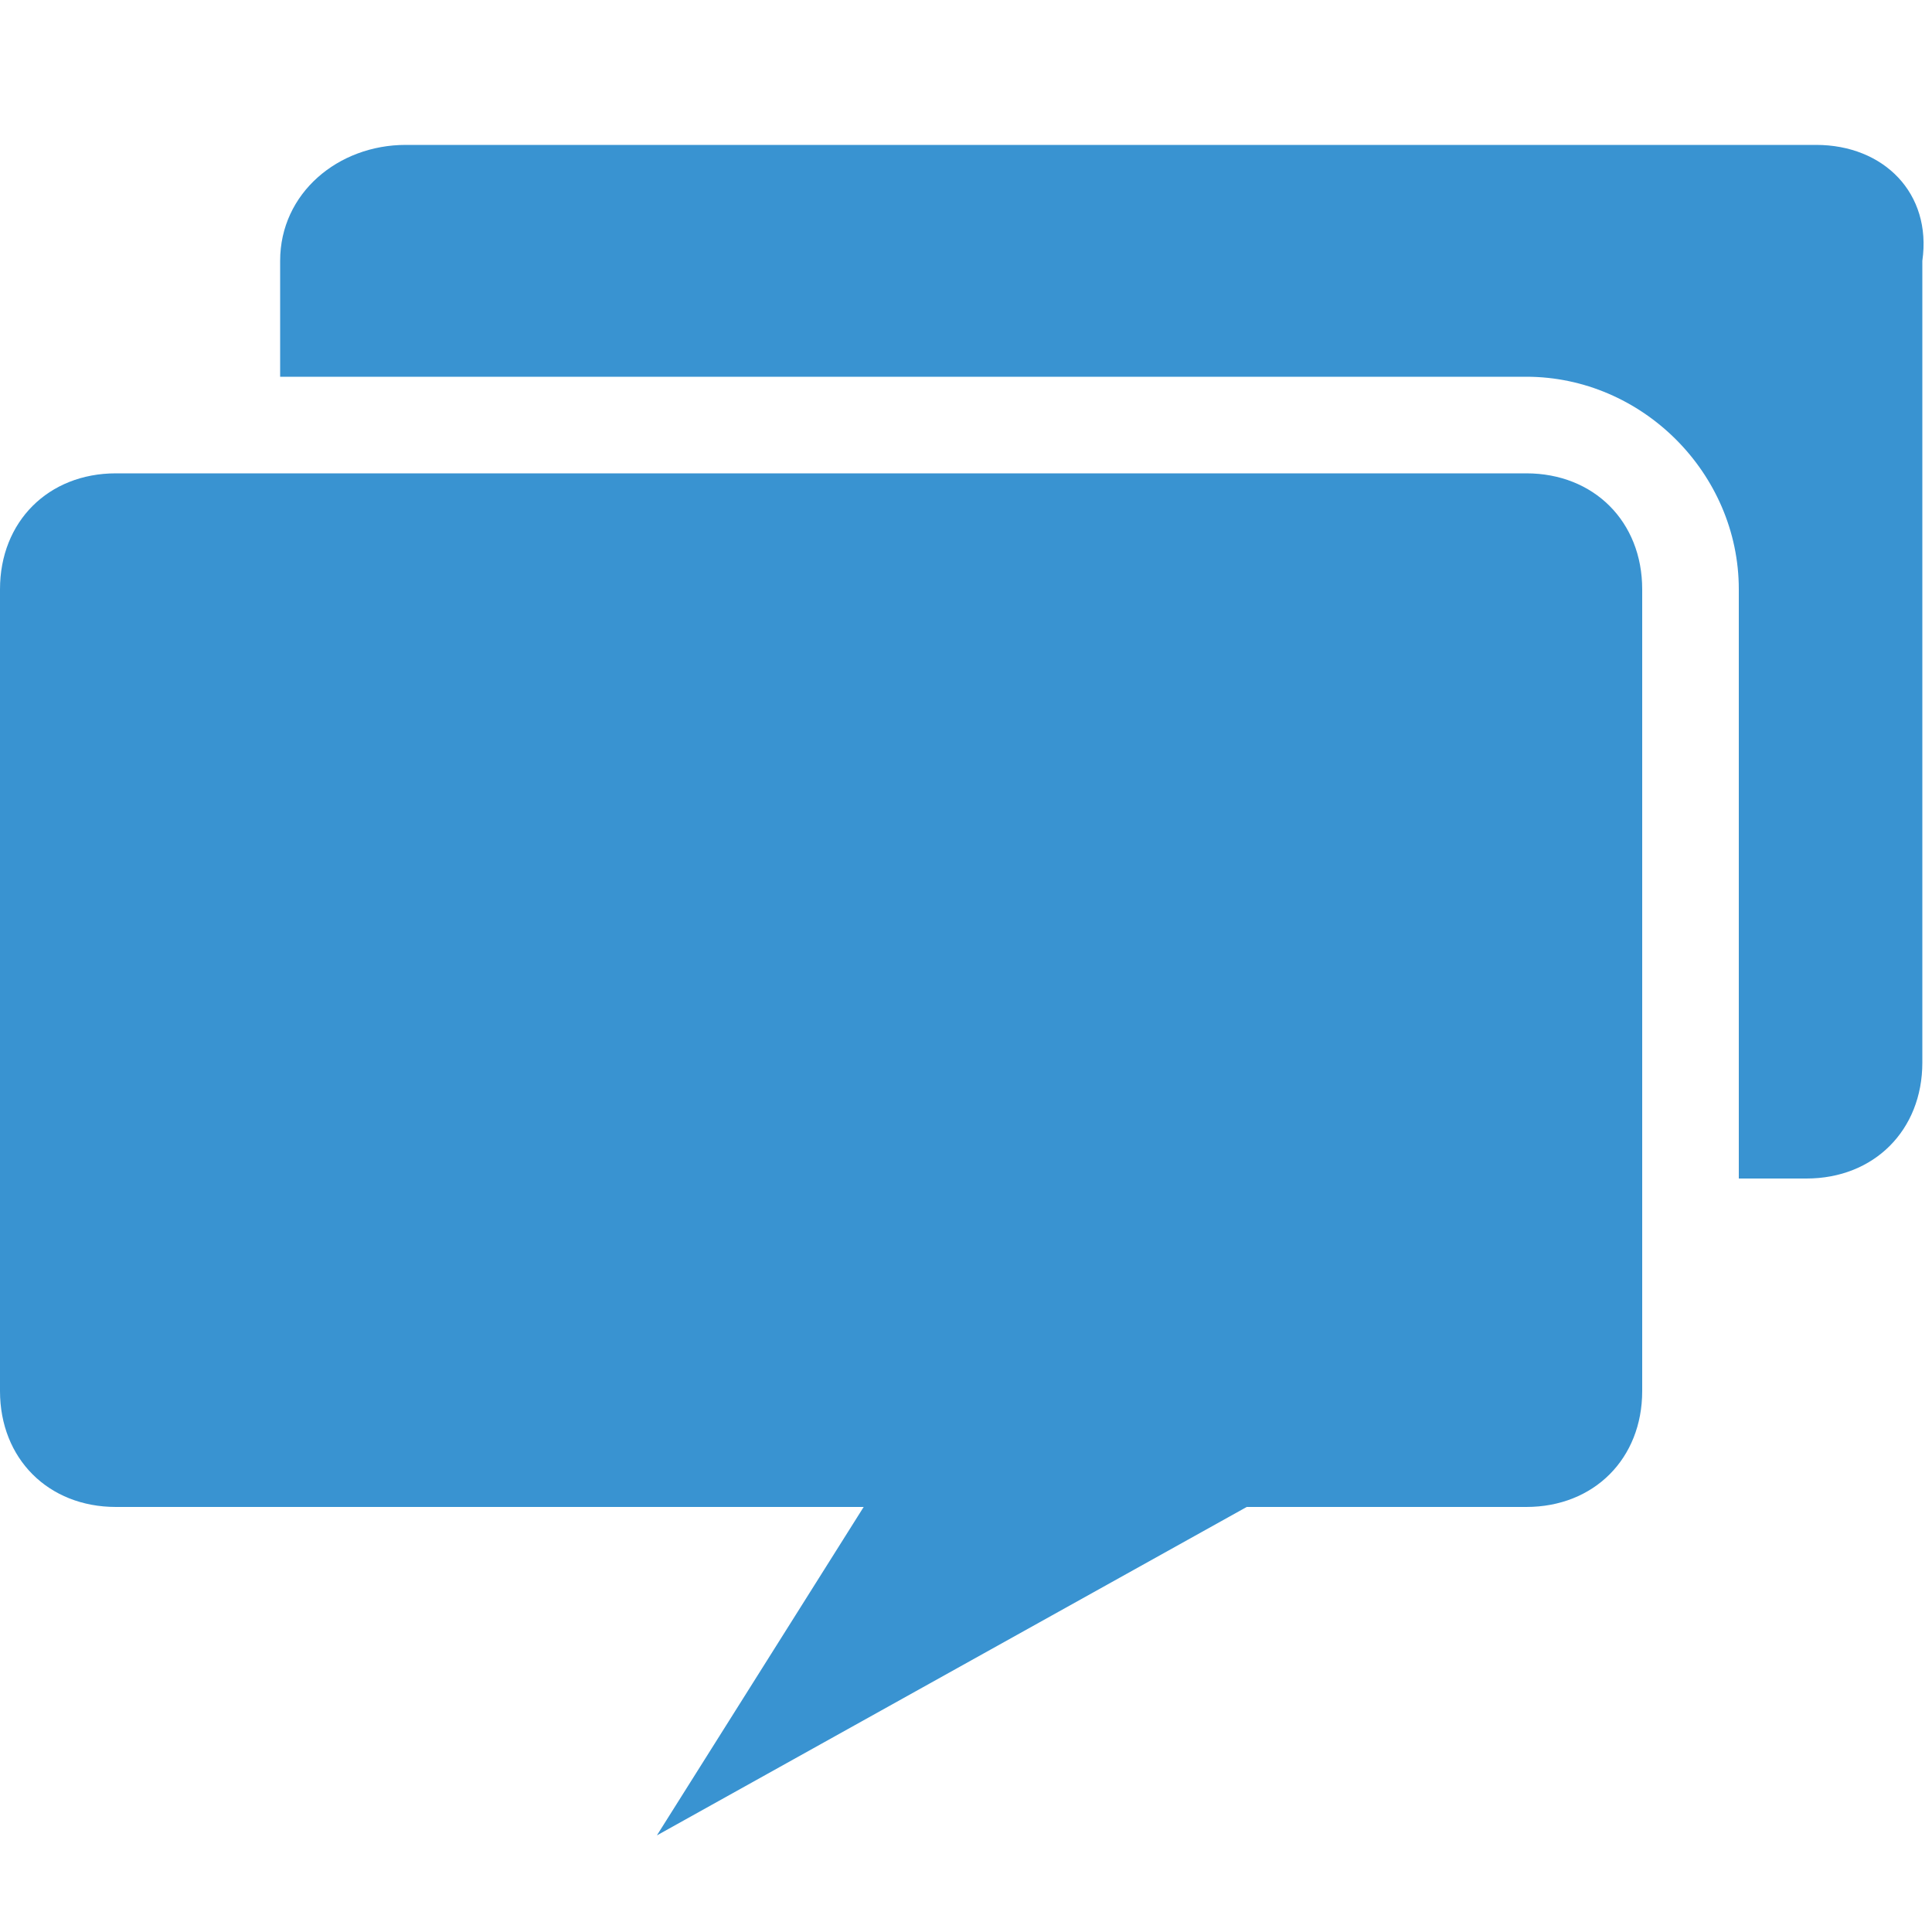 <?xml version="1.0" encoding="utf-8"?>
<!-- Generator: Adobe Illustrator 19.1.0, SVG Export Plug-In . SVG Version: 6.00 Build 0)  -->
<svg version="1.1" id="Layer_1" xmlns="http://www.w3.org/2000/svg" xmlns:xlink="http://www.w3.org/1999/xlink" x="0px" y="0px"
	 viewBox="0 0 20 20" style="enable-background:new 0 0 20 20;" xml:space="preserve">
<style type="text/css">
	.st0{fill-rule:evenodd;clip-rule:evenodd;fill:#3993D1;}
</style>
<g>
	<path class="st0" d="M18.8,1.5H4.2C3.5,1.5,2.9,2,2.9,2.7v1.2h12.9c1.2,0,2.2,1,2.2,2.2v6.1h0.7c0.7,0,1.2-0.5,1.2-1.2V2.7
		C20,2,19.5,1.5,18.8,1.5z"/>
	<path class="st0" d="M1.2,4.9h14.6c0.7,0,1.2,0.5,1.2,1.2v8.3c0,0.7-0.5,1.2-1.2,1.2H1.2c-0.7,0-1.2-0.5-1.2-1.2V6.1
		C0,5.4,0.5,4.9,1.2,4.9z"/>
	<path class="st0" d="M6.8,19l3.4-5.4l5.4,0.5L6.8,19z"/>
</g>
</svg>
